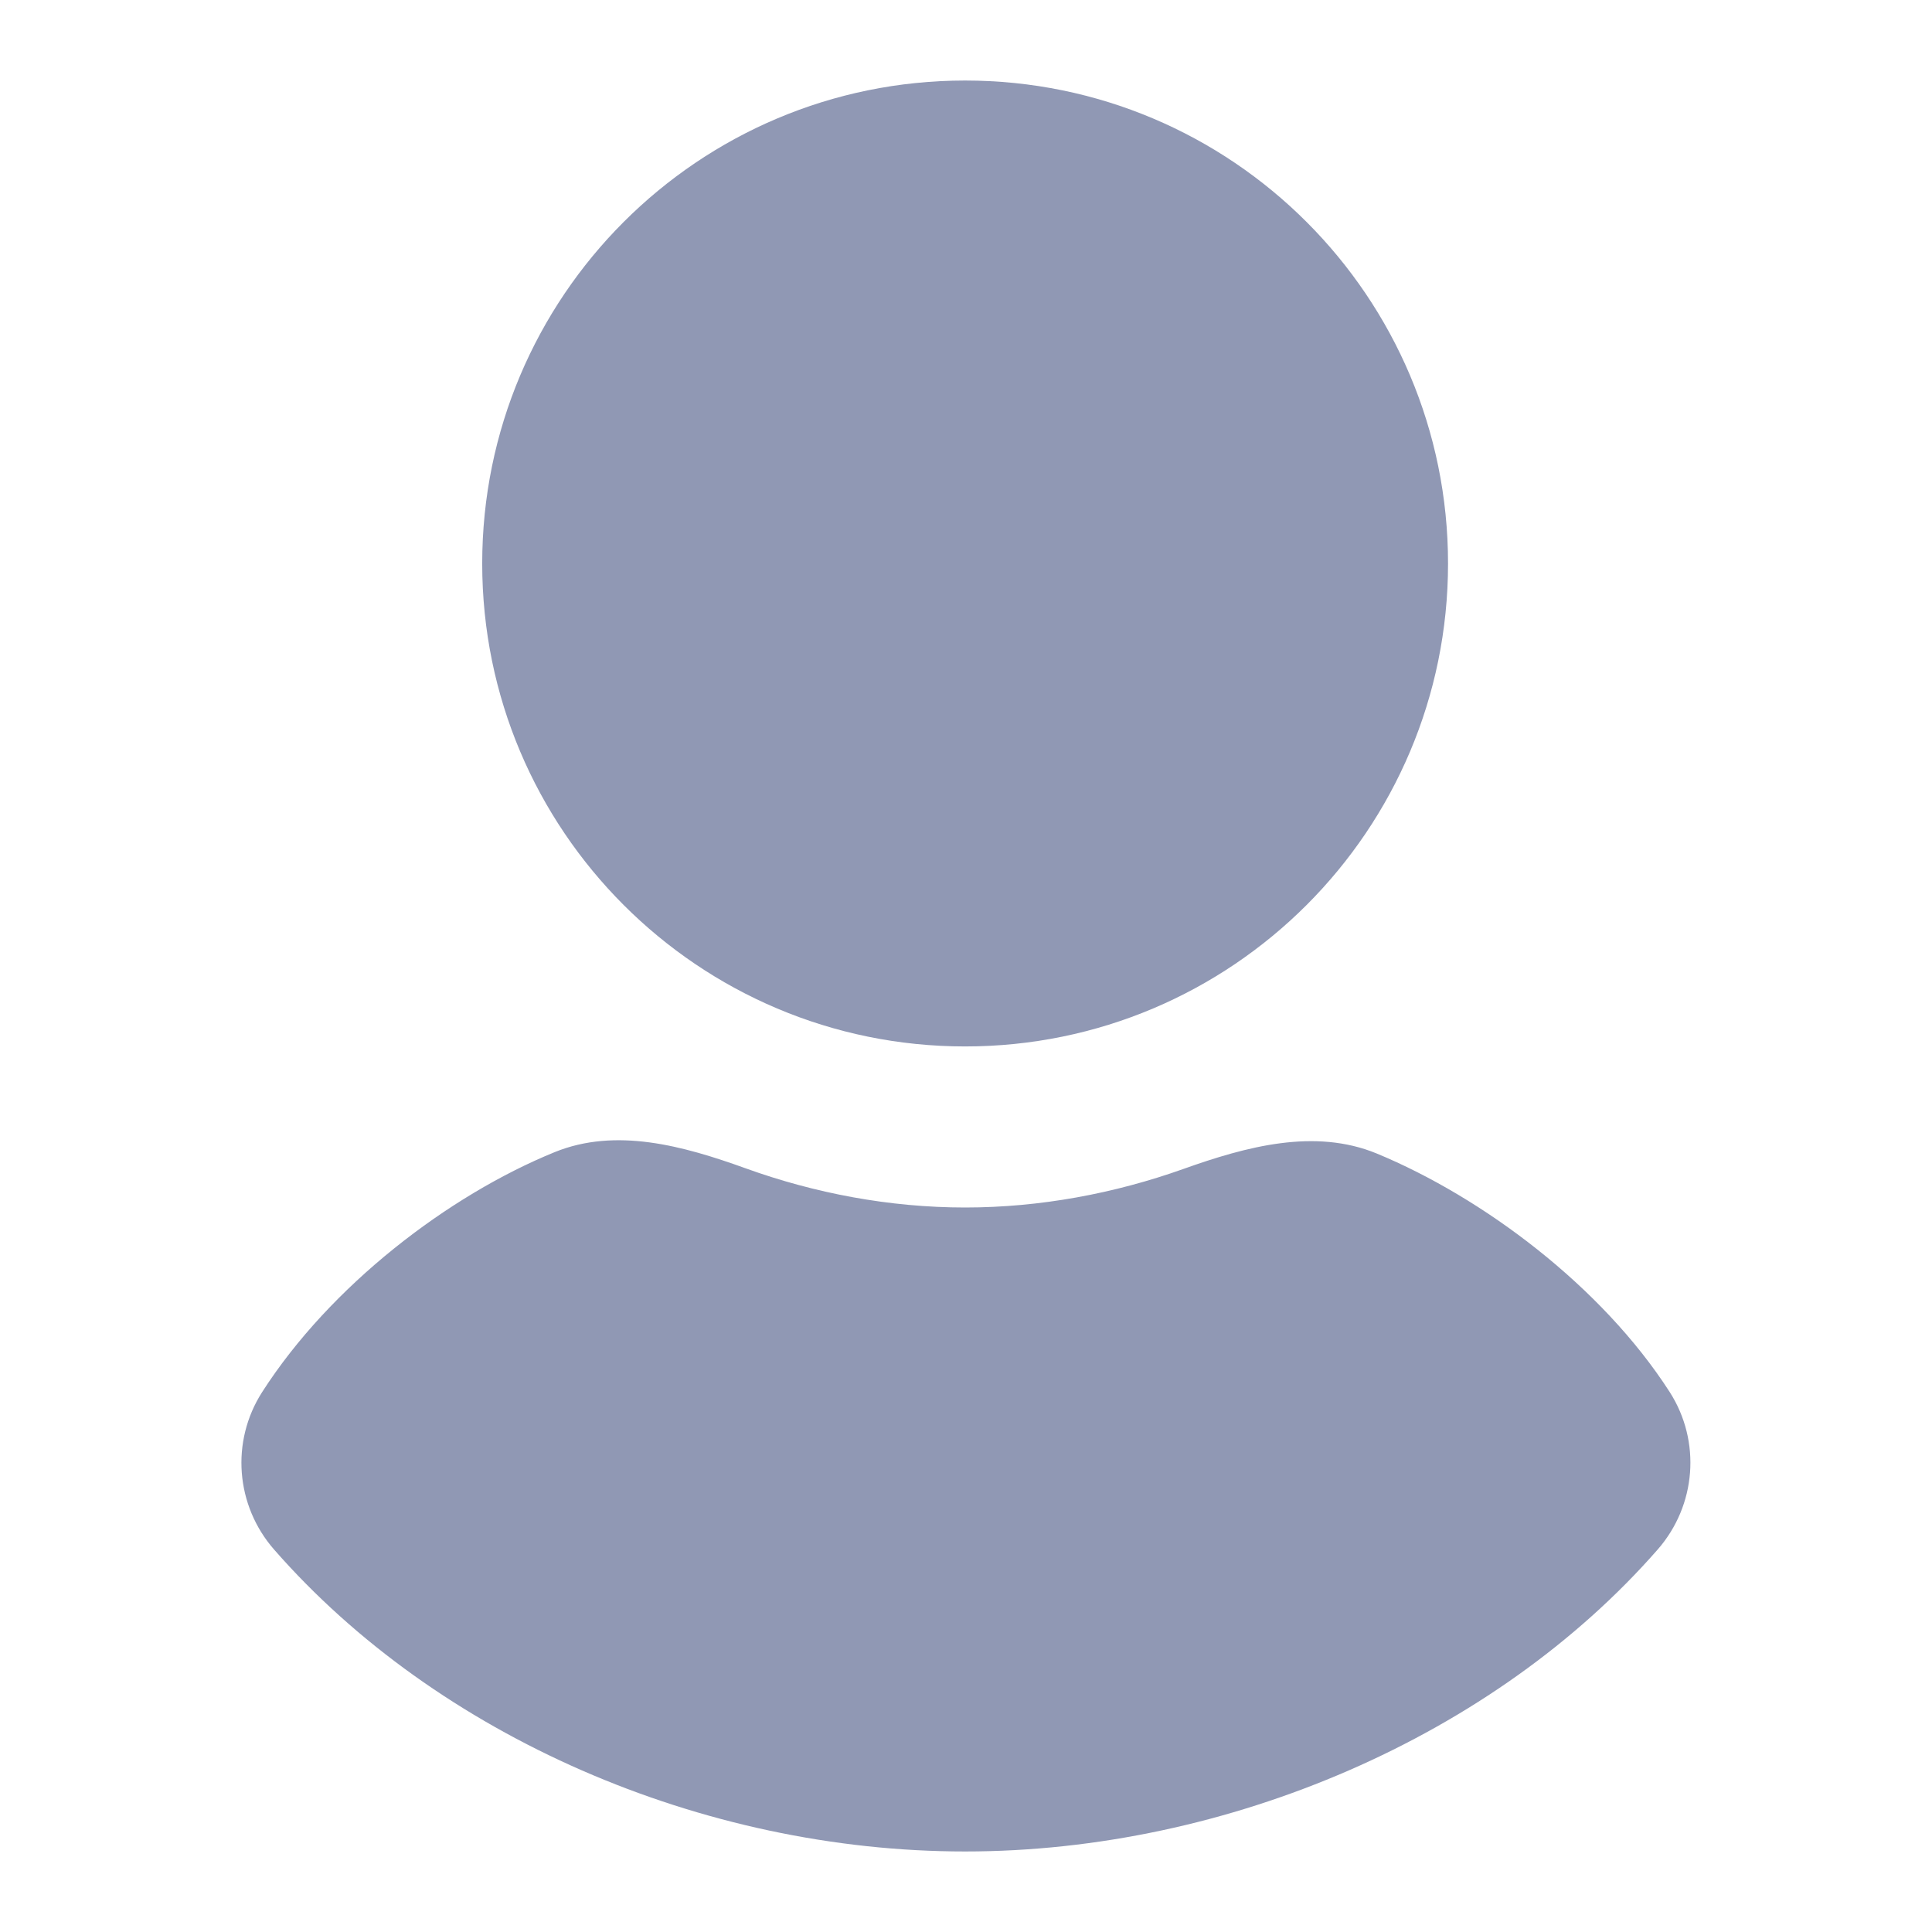 <svg width="22" height="22" viewBox="0 0 22 22" fill="none" xmlns="http://www.w3.org/2000/svg">
<g id="profile">
<g id="profile_2">
<path d="M10.99 0.917C7.953 0.917 5.491 3.379 5.491 6.417C5.491 9.454 7.953 11.916 10.99 11.916C14.027 11.916 16.489 9.454 16.489 6.417C16.489 3.379 14.027 0.917 10.99 0.917Z" fill="#9098B4"/>
<path d="M6.315 13.12C7.014 12.835 7.781 13.048 8.491 13.304C9.275 13.587 10.127 13.75 10.99 13.75C11.845 13.75 12.692 13.59 13.473 13.312C14.193 13.055 14.972 12.844 15.679 13.136C16.883 13.635 18.238 14.646 19.013 15.851C19.373 16.413 19.316 17.142 18.876 17.645C17.021 19.765 13.988 21.083 10.99 21.083C7.992 21.083 4.979 19.769 3.122 17.646C2.682 17.144 2.625 16.414 2.985 15.852C3.763 14.639 5.106 13.613 6.315 13.12Z" fill="#9098B4"/>
</g>
</g>
</svg>
